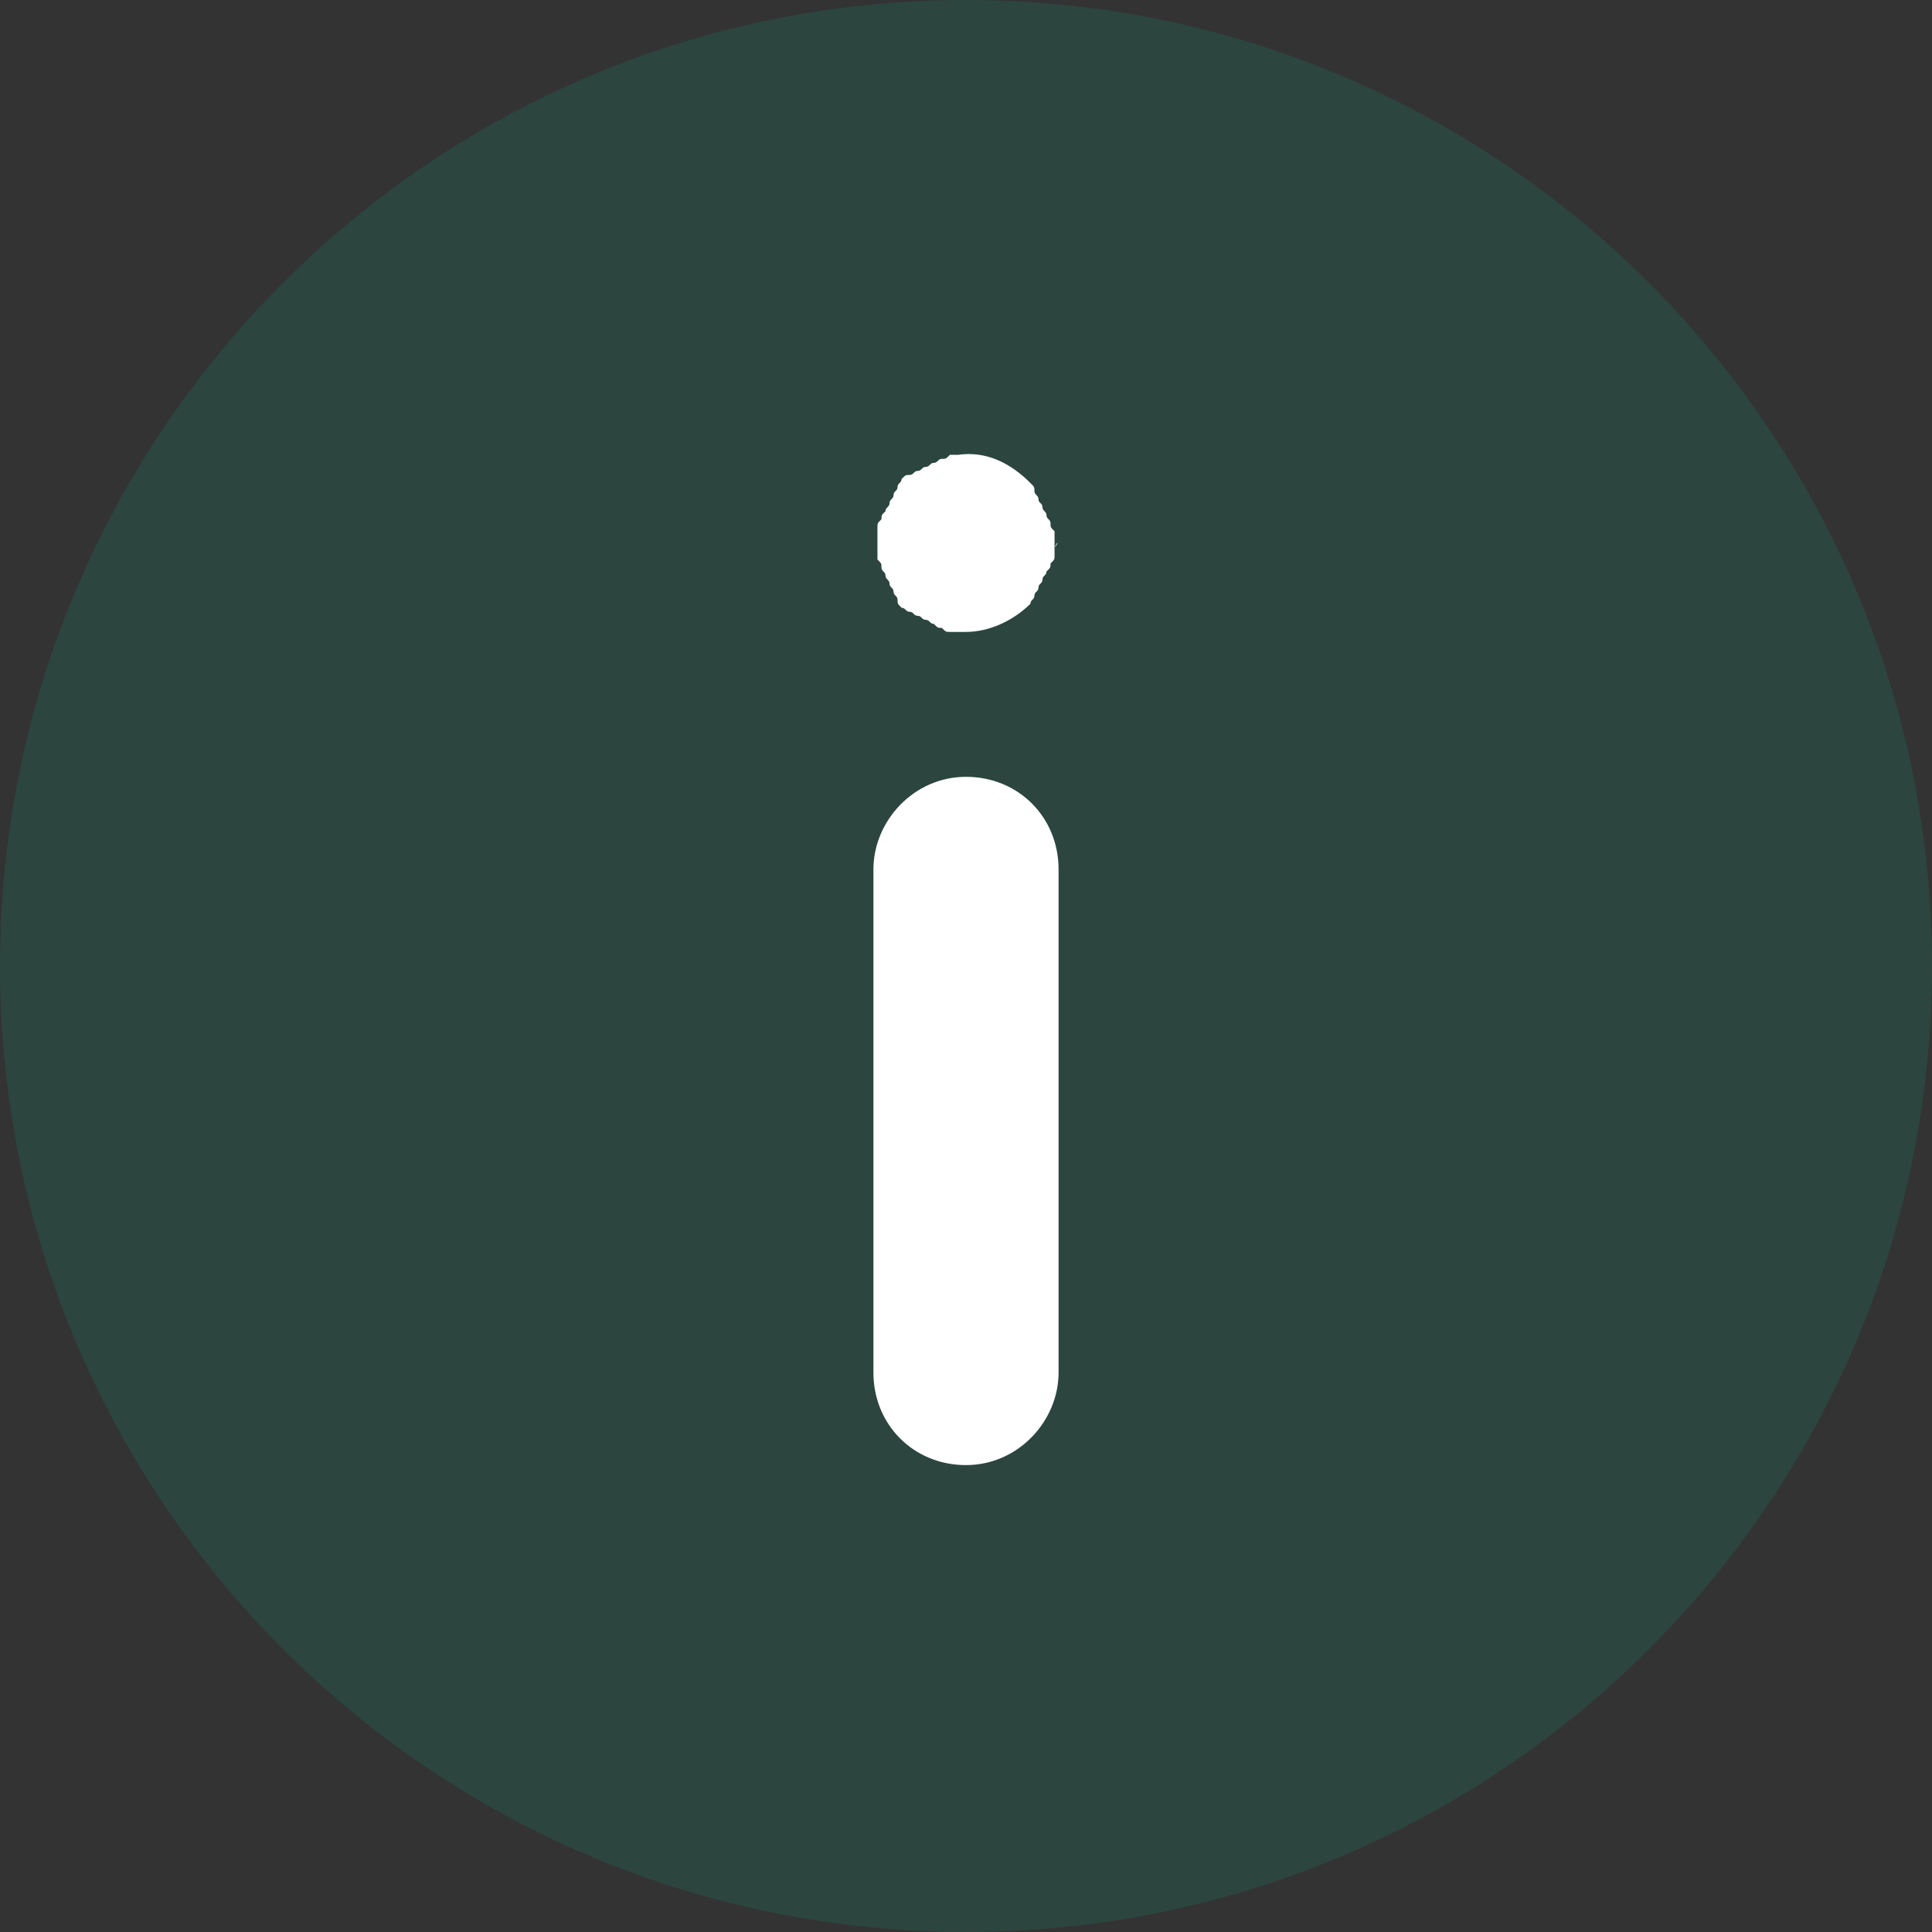 <svg width="48" height="48" viewBox="0 0 48 48" fill="none" xmlns="http://www.w3.org/2000/svg">
<rect x="0" y="0" width="48" height="48" fill="#333333" stroke="none"/>
<path d="M24 48C37.255 48 48 37.255 48 24C48 10.745 37.255 0 24 0C10.745 0 0 10.745 0 24C0 37.255 10.745 48 24 48Z" fill="#0F8E70" fill-opacity="0.2"/>
<path d="M26.3 34.1C26.3 35.3 25.3 36.4 24 36.4C22.7 36.4 21.7 35.4 21.7 34.1V21.6C21.7 20.4 22.7 19.3 24 19.3C25.3 19.3 26.3 20.3 26.3 21.6V34.1Z" fill="white"/>
<path d="M26.2 13.6C26.2 13.7 26.2 13.7 26.2 13.8C26.2 13.9 26.2 13.9 26.1 14C26.1 14.1 26.1 14.1 26 14.2C26 14.3 25.9 14.3 25.9 14.4C25.9 14.5 25.8 14.5 25.8 14.6C25.8 14.7 25.7 14.7 25.7 14.8C25.7 14.9 25.6 14.9 25.6 15C25.2 15.4 24.6 15.7 24 15.7C23.9 15.7 23.9 15.7 23.8 15.7C23.7 15.7 23.7 15.7 23.6 15.7C23.5 15.7 23.5 15.7 23.4 15.6C23.3 15.6 23.3 15.6 23.2 15.5C23.1 15.5 23.1 15.4 23 15.4C22.9 15.4 22.9 15.3 22.8 15.3C22.7 15.3 22.7 15.2 22.6 15.2C22.5 15.2 22.5 15.1 22.4 15.1C22.3 15 22.3 15 22.3 14.9C22.3 14.8 22.2 14.8 22.2 14.7C22.2 14.6 22.1 14.6 22.1 14.5C22.1 14.4 22 14.4 22 14.3C22 14.2 21.9 14.2 21.9 14.1C21.9 14 21.9 14 21.8 13.9C21.8 13.8 21.8 13.8 21.8 13.7C21.8 13.6 21.8 13.6 21.8 13.5C21.8 13.4 21.8 13.4 21.8 13.3C21.8 13.2 21.8 13.2 21.8 13.1C21.8 13 21.8 13 21.9 12.9C21.9 12.8 21.9 12.8 22 12.7C22 12.6 22.1 12.6 22.1 12.5C22.1 12.4 22.2 12.4 22.2 12.3C22.2 12.2 22.3 12.2 22.3 12.1C22.3 12 22.4 12 22.4 11.9C22.5 11.8 22.5 11.8 22.6 11.8C22.7 11.8 22.7 11.7 22.8 11.7C22.9 11.7 22.9 11.6 23 11.6C23.1 11.6 23.1 11.5 23.2 11.5C23.3 11.5 23.3 11.4 23.4 11.4C23.5 11.4 23.5 11.4 23.6 11.3C23.7 11.3 23.7 11.3 23.8 11.3C24.5 11.2 25.1 11.5 25.6 12C25.7 12.1 25.7 12.1 25.7 12.2C25.7 12.3 25.8 12.3 25.8 12.4C25.8 12.5 25.9 12.5 25.9 12.6C25.9 12.7 26 12.7 26 12.8C26 12.9 26.1 12.9 26.1 13C26.1 13.1 26.1 13.1 26.2 13.2C26.2 13.3 26.2 13.3 26.2 13.4C26.2 13.5 26.2 13.5 26.2 13.6C26.3 13.5 26.3 13.4 26.2 13.6Z" fill="white"/>
</svg>
